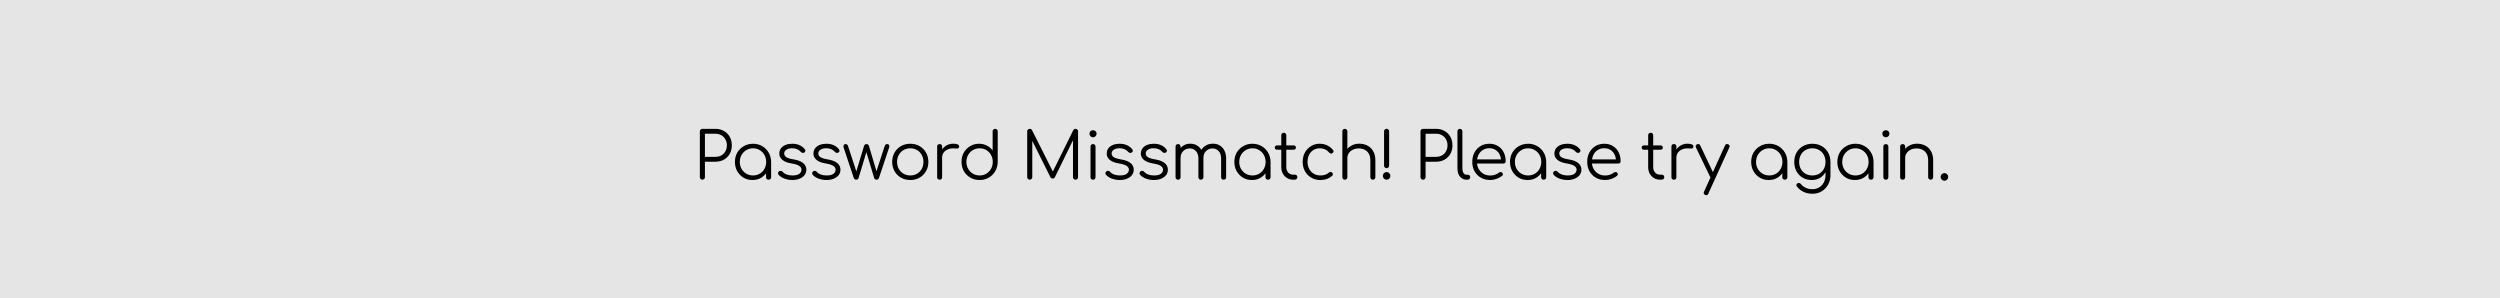 <svg width="1920" height="229" viewBox="0 0 1920 229" fill="none" xmlns="http://www.w3.org/2000/svg">
<path d="M0 0H1920V229H0V0Z" fill="#E5E5E5"/>
<g filter="url(#filter0_dd)">
<path d="M539.437 130C538.871 130 538.404 129.817 538.037 129.45C537.671 129.083 537.487 128.617 537.487 128.05V92.9C537.487 92.333 537.671 91.867 538.037 91.5C538.404 91.133 538.871 90.95 539.437 90.95H549.437C551.904 90.95 554.087 91.5 555.987 92.6C557.887 93.667 559.371 95.15 560.437 97.05C561.504 98.95 562.037 101.15 562.037 103.65C562.037 106.083 561.504 108.25 560.437 110.15C559.371 112.017 557.887 113.5 555.987 114.6C554.087 115.667 551.904 116.2 549.437 116.2H541.387V128.05C541.387 128.617 541.204 129.083 540.837 129.45C540.471 129.817 540.004 130 539.437 130ZM541.387 112.45H549.437C551.137 112.45 552.654 112.083 553.987 111.35C555.321 110.583 556.354 109.533 557.087 108.2C557.854 106.867 558.237 105.35 558.237 103.65C558.237 101.883 557.854 100.333 557.087 99C556.354 97.667 555.321 96.617 553.987 95.85C552.654 95.083 551.137 94.7 549.437 94.7H541.387V112.45ZM577.926 130.25C575.359 130.25 573.059 129.65 571.026 128.45C568.993 127.217 567.376 125.55 566.176 123.45C565.009 121.35 564.426 118.983 564.426 116.35C564.426 113.683 565.026 111.3 566.226 109.2C567.459 107.1 569.126 105.45 571.226 104.25C573.326 103.017 575.693 102.4 578.326 102.4C580.959 102.4 583.309 103.017 585.376 104.25C587.476 105.45 589.126 107.1 590.326 109.2C591.559 111.3 592.193 113.683 592.226 116.35L590.676 117.55C590.676 119.95 590.109 122.117 588.976 124.05C587.876 125.95 586.359 127.467 584.426 128.6C582.526 129.7 580.359 130.25 577.926 130.25ZM578.326 126.75C580.259 126.75 581.976 126.3 583.476 125.4C585.009 124.5 586.209 123.267 587.076 121.7C587.976 120.1 588.426 118.317 588.426 116.35C588.426 114.35 587.976 112.567 587.076 111C586.209 109.433 585.009 108.2 583.476 107.3C581.976 106.367 580.259 105.9 578.326 105.9C576.426 105.9 574.709 106.367 573.176 107.3C571.643 108.2 570.426 109.433 569.526 111C568.626 112.567 568.176 114.35 568.176 116.35C568.176 118.317 568.626 120.1 569.526 121.7C570.426 123.267 571.643 124.5 573.176 125.4C574.709 126.3 576.426 126.75 578.326 126.75ZM590.276 130C589.709 130 589.243 129.833 588.876 129.5C588.509 129.133 588.326 128.667 588.326 128.1V119.55L589.276 115.6L592.226 116.35V128.1C592.226 128.667 592.043 129.133 591.676 129.5C591.309 129.833 590.843 130 590.276 130ZM608.514 130.25C606.547 130.25 604.597 129.917 602.664 129.25C600.731 128.583 599.164 127.583 597.964 126.25C597.597 125.85 597.447 125.4 597.514 124.9C597.581 124.4 597.831 123.967 598.264 123.6C598.731 123.267 599.214 123.133 599.714 123.2C600.214 123.267 600.631 123.483 600.964 123.85C601.764 124.783 602.814 125.5 604.114 126C605.447 126.5 606.914 126.75 608.514 126.75C610.981 126.75 612.764 126.333 613.864 125.5C614.964 124.633 615.531 123.6 615.564 122.4C615.564 121.2 614.997 120.217 613.864 119.45C612.731 118.65 610.864 118.033 608.264 117.6C604.897 117.067 602.431 116.133 600.864 114.8C599.297 113.467 598.514 111.883 598.514 110.05C598.514 108.35 598.964 106.933 599.864 105.8C600.764 104.667 601.964 103.817 603.464 103.25C604.964 102.683 606.614 102.4 608.414 102.4C610.647 102.4 612.564 102.783 614.164 103.55C615.797 104.317 617.114 105.35 618.114 106.65C618.447 107.083 618.581 107.533 618.514 108C618.447 108.467 618.181 108.85 617.714 109.15C617.314 109.383 616.847 109.467 616.314 109.4C615.814 109.3 615.381 109.05 615.014 108.65C614.181 107.683 613.214 106.983 612.114 106.55C611.014 106.083 609.747 105.85 608.314 105.85C606.481 105.85 605.014 106.233 603.914 107C602.814 107.733 602.264 108.667 602.264 109.8C602.264 110.567 602.464 111.233 602.864 111.8C603.297 112.367 604.014 112.867 605.014 113.3C606.047 113.733 607.481 114.1 609.314 114.4C611.814 114.8 613.781 115.4 615.214 116.2C616.681 116.967 617.714 117.883 618.314 118.95C618.947 119.983 619.264 121.117 619.264 122.35C619.264 123.917 618.797 125.3 617.864 126.5C616.964 127.667 615.697 128.583 614.064 129.25C612.464 129.917 610.614 130.25 608.514 130.25ZM634.717 130.25C632.75 130.25 630.8 129.917 628.867 129.25C626.934 128.583 625.367 127.583 624.167 126.25C623.8 125.85 623.65 125.4 623.717 124.9C623.784 124.4 624.034 123.967 624.467 123.6C624.934 123.267 625.417 123.133 625.917 123.2C626.417 123.267 626.834 123.483 627.167 123.85C627.967 124.783 629.017 125.5 630.317 126C631.65 126.5 633.117 126.75 634.717 126.75C637.184 126.75 638.967 126.333 640.067 125.5C641.167 124.633 641.734 123.6 641.767 122.4C641.767 121.2 641.2 120.217 640.067 119.45C638.934 118.65 637.067 118.033 634.467 117.6C631.1 117.067 628.634 116.133 627.067 114.8C625.5 113.467 624.717 111.883 624.717 110.05C624.717 108.35 625.167 106.933 626.067 105.8C626.967 104.667 628.167 103.817 629.667 103.25C631.167 102.683 632.817 102.4 634.617 102.4C636.85 102.4 638.767 102.783 640.367 103.55C642 104.317 643.317 105.35 644.317 106.65C644.65 107.083 644.784 107.533 644.717 108C644.65 108.467 644.384 108.85 643.917 109.15C643.517 109.383 643.05 109.467 642.517 109.4C642.017 109.3 641.584 109.05 641.217 108.65C640.384 107.683 639.417 106.983 638.317 106.55C637.217 106.083 635.95 105.85 634.517 105.85C632.684 105.85 631.217 106.233 630.117 107C629.017 107.733 628.467 108.667 628.467 109.8C628.467 110.567 628.667 111.233 629.067 111.8C629.5 112.367 630.217 112.867 631.217 113.3C632.25 113.733 633.684 114.1 635.517 114.4C638.017 114.8 639.984 115.4 641.417 116.2C642.884 116.967 643.917 117.883 644.517 118.95C645.15 119.983 645.467 121.117 645.467 122.35C645.467 123.917 645 125.3 644.067 126.5C643.167 127.667 641.9 128.583 640.267 129.25C638.667 129.917 636.817 130.25 634.717 130.25ZM657.57 130C657.137 130 656.753 129.883 656.42 129.65C656.087 129.417 655.853 129.117 655.72 128.75L647.92 105.35C647.72 104.517 647.737 103.867 647.97 103.4C648.203 102.9 648.67 102.65 649.37 102.65C649.803 102.65 650.187 102.767 650.52 103C650.853 103.233 651.103 103.6 651.27 104.1L658.22 125.35H657.12L663.57 104.15C663.703 103.717 663.92 103.367 664.22 103.1C664.553 102.8 664.97 102.65 665.47 102.65C665.97 102.65 666.37 102.783 666.67 103.05C667.003 103.317 667.237 103.683 667.37 104.15L673.52 124.85H672.67L679.47 104.1C679.803 103.133 680.42 102.65 681.32 102.65C682.053 102.65 682.553 102.933 682.82 103.5C683.087 104.033 683.087 104.65 682.82 105.35L675.02 128.75C674.887 129.117 674.653 129.417 674.32 129.65C674.02 129.883 673.653 130 673.22 130C672.787 130 672.387 129.883 672.02 129.65C671.687 129.417 671.47 129.117 671.37 128.75L665.07 107.85H665.67L659.37 128.75C659.237 129.15 659.003 129.467 658.67 129.7C658.337 129.9 657.97 130 657.57 130ZM699.105 130.25C696.439 130.25 694.055 129.65 691.955 128.45C689.855 127.25 688.205 125.6 687.005 123.5C685.805 121.4 685.205 119.017 685.205 116.35C685.205 113.65 685.805 111.25 687.005 109.15C688.205 107.05 689.855 105.4 691.955 104.2C694.055 103 696.439 102.4 699.105 102.4C701.772 102.4 704.139 103 706.205 104.2C708.305 105.4 709.955 107.05 711.155 109.15C712.355 111.25 712.972 113.65 713.005 116.35C713.005 119.017 712.389 121.4 711.155 123.5C709.955 125.6 708.305 127.25 706.205 128.45C704.139 129.65 701.772 130.25 699.105 130.25ZM699.105 126.75C701.039 126.75 702.772 126.3 704.305 125.4C705.839 124.5 707.039 123.267 707.905 121.7C708.772 120.133 709.205 118.35 709.205 116.35C709.205 114.35 708.772 112.567 707.905 111C707.039 109.4 705.839 108.15 704.305 107.25C702.772 106.35 701.039 105.9 699.105 105.9C697.172 105.9 695.439 106.35 693.905 107.25C692.372 108.15 691.155 109.4 690.255 111C689.389 112.567 688.955 114.35 688.955 116.35C688.955 118.35 689.389 120.133 690.255 121.7C691.155 123.267 692.372 124.5 693.905 125.4C695.439 126.3 697.172 126.75 699.105 126.75ZM721.343 113.15C721.443 111.083 721.976 109.233 722.943 107.6C723.943 105.967 725.226 104.683 726.793 103.75C728.393 102.817 730.16 102.35 732.093 102.35C733.626 102.35 734.81 102.567 735.643 103C736.476 103.433 736.793 104.067 736.593 104.9C736.46 105.4 736.226 105.733 735.893 105.9C735.593 106.067 735.21 106.133 734.743 106.1C734.31 106.067 733.81 106.033 733.243 106C731.376 105.833 729.71 106.033 728.243 106.6C726.81 107.133 725.66 107.967 724.793 109.1C723.96 110.233 723.543 111.583 723.543 113.15H721.343ZM721.643 130C721.043 130 720.576 129.833 720.243 129.5C719.91 129.167 719.743 128.7 719.743 128.1V104.55C719.743 103.95 719.91 103.483 720.243 103.15C720.576 102.817 721.043 102.65 721.643 102.65C722.243 102.65 722.71 102.817 723.043 103.15C723.376 103.483 723.543 103.95 723.543 104.55V128.1C723.543 128.7 723.376 129.167 723.043 129.5C722.71 129.833 722.243 130 721.643 130ZM752.342 130.25C749.708 130.25 747.342 129.65 745.242 128.45C743.142 127.217 741.475 125.55 740.242 123.45C739.042 121.35 738.442 118.967 738.442 116.3C738.442 113.667 739.025 111.3 740.192 109.2C741.392 107.1 743.008 105.45 745.042 104.25C747.075 103.017 749.375 102.4 751.942 102.4C754.175 102.4 756.192 102.883 757.992 103.85C759.792 104.783 761.242 106.033 762.342 107.6V92.9C762.342 92.3 762.525 91.833 762.892 91.5C763.258 91.133 763.725 90.95 764.292 90.95C764.858 90.95 765.325 91.133 765.692 91.5C766.058 91.833 766.242 92.3 766.242 92.9V116.5C766.175 119.1 765.525 121.45 764.292 123.55C763.092 125.617 761.442 127.25 759.342 128.45C757.275 129.65 754.942 130.25 752.342 130.25ZM752.342 126.75C754.275 126.75 755.992 126.3 757.492 125.4C759.025 124.467 760.225 123.217 761.092 121.65C761.992 120.083 762.442 118.3 762.442 116.3C762.442 114.333 761.992 112.567 761.092 111C760.225 109.4 759.025 108.15 757.492 107.25C755.992 106.35 754.275 105.9 752.342 105.9C750.442 105.9 748.725 106.35 747.192 107.25C745.658 108.15 744.442 109.4 743.542 111C742.642 112.567 742.192 114.333 742.192 116.3C742.192 118.3 742.642 120.083 743.542 121.65C744.442 123.217 745.658 124.467 747.192 125.4C748.725 126.3 750.442 126.75 752.342 126.75ZM790.842 130C790.308 130 789.842 129.817 789.442 129.45C789.075 129.05 788.892 128.583 788.892 128.05V92.9C788.892 92.333 789.075 91.867 789.442 91.5C789.842 91.133 790.308 90.95 790.842 90.95C791.642 90.95 792.225 91.283 792.592 91.95L809.442 125.45H807.742L824.292 91.95C824.692 91.283 825.275 90.95 826.042 90.95C826.575 90.95 827.025 91.133 827.392 91.5C827.758 91.867 827.942 92.333 827.942 92.9V128.05C827.942 128.583 827.758 129.05 827.392 129.45C827.025 129.817 826.575 130 826.042 130C825.475 130 824.992 129.817 824.592 129.45C824.225 129.05 824.042 128.583 824.042 128.05V97.95L824.892 98L810.142 128.15C809.775 128.783 809.208 129.1 808.442 129.1C807.608 129.1 807.008 128.7 806.642 127.9L791.792 98.2L792.792 97.95V128.05C792.792 128.583 792.592 129.05 792.192 129.45C791.825 129.817 791.375 130 790.842 130ZM839.464 130C838.864 130 838.381 129.833 838.014 129.5C837.681 129.133 837.514 128.65 837.514 128.05V104.6C837.514 104 837.681 103.533 838.014 103.2C838.381 102.833 838.864 102.65 839.464 102.65C840.031 102.65 840.481 102.833 840.814 103.2C841.181 103.533 841.364 104 841.364 104.6V128.05C841.364 128.65 841.181 129.133 840.814 129.5C840.481 129.833 840.031 130 839.464 130ZM839.414 97.45C838.681 97.45 838.047 97.183 837.514 96.65C836.981 96.117 836.714 95.467 836.714 94.7C836.714 93.867 836.981 93.217 837.514 92.75C838.081 92.25 838.731 92 839.464 92C840.164 92 840.781 92.25 841.314 92.75C841.881 93.217 842.164 93.867 842.164 94.7C842.164 95.467 841.897 96.117 841.364 96.65C840.831 97.183 840.181 97.45 839.414 97.45ZM859.967 130.25C858 130.25 856.05 129.917 854.117 129.25C852.184 128.583 850.617 127.583 849.417 126.25C849.05 125.85 848.9 125.4 848.967 124.9C849.034 124.4 849.284 123.967 849.717 123.6C850.184 123.267 850.667 123.133 851.167 123.2C851.667 123.267 852.084 123.483 852.417 123.85C853.217 124.783 854.267 125.5 855.567 126C856.9 126.5 858.367 126.75 859.967 126.75C862.434 126.75 864.217 126.333 865.317 125.5C866.417 124.633 866.984 123.6 867.017 122.4C867.017 121.2 866.45 120.217 865.317 119.45C864.184 118.65 862.317 118.033 859.717 117.6C856.35 117.067 853.884 116.133 852.317 114.8C850.75 113.467 849.967 111.883 849.967 110.05C849.967 108.35 850.417 106.933 851.317 105.8C852.217 104.667 853.417 103.817 854.917 103.25C856.417 102.683 858.067 102.4 859.867 102.4C862.1 102.4 864.017 102.783 865.617 103.55C867.25 104.317 868.567 105.35 869.567 106.65C869.9 107.083 870.034 107.533 869.967 108C869.9 108.467 869.634 108.85 869.167 109.15C868.767 109.383 868.3 109.467 867.767 109.4C867.267 109.3 866.834 109.05 866.467 108.65C865.634 107.683 864.667 106.983 863.567 106.55C862.467 106.083 861.2 105.85 859.767 105.85C857.934 105.85 856.467 106.233 855.367 107C854.267 107.733 853.717 108.667 853.717 109.8C853.717 110.567 853.917 111.233 854.317 111.8C854.75 112.367 855.467 112.867 856.467 113.3C857.5 113.733 858.934 114.1 860.767 114.4C863.267 114.8 865.234 115.4 866.667 116.2C868.134 116.967 869.167 117.883 869.767 118.95C870.4 119.983 870.717 121.117 870.717 122.35C870.717 123.917 870.25 125.3 869.317 126.5C868.417 127.667 867.15 128.583 865.517 129.25C863.917 129.917 862.067 130.25 859.967 130.25ZM886.17 130.25C884.203 130.25 882.253 129.917 880.32 129.25C878.387 128.583 876.82 127.583 875.62 126.25C875.253 125.85 875.103 125.4 875.17 124.9C875.237 124.4 875.487 123.967 875.92 123.6C876.387 123.267 876.87 123.133 877.37 123.2C877.87 123.267 878.287 123.483 878.62 123.85C879.42 124.783 880.47 125.5 881.77 126C883.103 126.5 884.57 126.75 886.17 126.75C888.637 126.75 890.42 126.333 891.52 125.5C892.62 124.633 893.187 123.6 893.22 122.4C893.22 121.2 892.653 120.217 891.52 119.45C890.387 118.65 888.52 118.033 885.92 117.6C882.553 117.067 880.087 116.133 878.52 114.8C876.953 113.467 876.17 111.883 876.17 110.05C876.17 108.35 876.62 106.933 877.52 105.8C878.42 104.667 879.62 103.817 881.12 103.25C882.62 102.683 884.27 102.4 886.07 102.4C888.303 102.4 890.22 102.783 891.82 103.55C893.453 104.317 894.77 105.35 895.77 106.65C896.103 107.083 896.237 107.533 896.17 108C896.103 108.467 895.837 108.85 895.37 109.15C894.97 109.383 894.503 109.467 893.97 109.4C893.47 109.3 893.037 109.05 892.67 108.65C891.837 107.683 890.87 106.983 889.77 106.55C888.67 106.083 887.403 105.85 885.97 105.85C884.137 105.85 882.67 106.233 881.57 107C880.47 107.733 879.92 108.667 879.92 109.8C879.92 110.567 880.12 111.233 880.52 111.8C880.953 112.367 881.67 112.867 882.67 113.3C883.703 113.733 885.137 114.1 886.97 114.4C889.47 114.8 891.437 115.4 892.87 116.2C894.337 116.967 895.37 117.883 895.97 118.95C896.603 119.983 896.92 121.117 896.92 122.35C896.92 123.917 896.453 125.3 895.52 126.5C894.62 127.667 893.353 128.583 891.72 129.25C890.12 129.917 888.27 130.25 886.17 130.25ZM939.773 130C939.207 130 938.74 129.833 938.373 129.5C938.007 129.133 937.823 128.667 937.823 128.1V113.7C937.823 111.333 937.207 109.467 935.973 108.1C934.74 106.7 933.157 106 931.223 106C929.157 106 927.457 106.7 926.123 108.1C924.823 109.467 924.19 111.3 924.223 113.6H920.773C920.807 111.367 921.29 109.4 922.223 107.7C923.157 106 924.44 104.683 926.073 103.75C927.707 102.817 929.557 102.35 931.623 102.35C933.59 102.35 935.323 102.817 936.823 103.75C938.357 104.683 939.54 106 940.373 107.7C941.24 109.4 941.673 111.4 941.673 113.7V128.1C941.673 128.667 941.49 129.133 941.123 129.5C940.79 129.833 940.34 130 939.773 130ZM904.773 130C904.173 130 903.69 129.833 903.323 129.5C902.99 129.133 902.823 128.667 902.823 128.1V104.6C902.823 104.033 902.99 103.567 903.323 103.2C903.69 102.833 904.173 102.65 904.773 102.65C905.34 102.65 905.79 102.833 906.123 103.2C906.49 103.567 906.673 104.033 906.673 104.6V128.1C906.673 128.667 906.49 129.133 906.123 129.5C905.79 129.833 905.34 130 904.773 130ZM922.323 130C921.757 130 921.29 129.833 920.923 129.5C920.557 129.133 920.373 128.667 920.373 128.1V113.7C920.373 111.333 919.757 109.467 918.523 108.1C917.29 106.7 915.707 106 913.773 106C911.707 106 910.007 106.683 908.673 108.05C907.34 109.383 906.673 111.133 906.673 113.3H903.923C903.99 111.167 904.457 109.283 905.323 107.65C906.223 105.983 907.44 104.683 908.973 103.75C910.507 102.817 912.24 102.35 914.173 102.35C916.14 102.35 917.873 102.817 919.373 103.75C920.907 104.683 922.09 106 922.923 107.7C923.79 109.4 924.223 111.4 924.223 113.7V128.1C924.223 128.667 924.04 129.133 923.673 129.5C923.34 129.833 922.89 130 922.323 130ZM961.487 130.25C958.92 130.25 956.62 129.65 954.587 128.45C952.553 127.217 950.937 125.55 949.737 123.45C948.57 121.35 947.987 118.983 947.987 116.35C947.987 113.683 948.587 111.3 949.787 109.2C951.02 107.1 952.687 105.45 954.787 104.25C956.887 103.017 959.253 102.4 961.887 102.4C964.52 102.4 966.87 103.017 968.937 104.25C971.037 105.45 972.687 107.1 973.887 109.2C975.12 111.3 975.753 113.683 975.787 116.35L974.237 117.55C974.237 119.95 973.67 122.117 972.537 124.05C971.437 125.95 969.92 127.467 967.987 128.6C966.087 129.7 963.92 130.25 961.487 130.25ZM961.887 126.75C963.82 126.75 965.537 126.3 967.037 125.4C968.57 124.5 969.77 123.267 970.637 121.7C971.537 120.1 971.987 118.317 971.987 116.35C971.987 114.35 971.537 112.567 970.637 111C969.77 109.433 968.57 108.2 967.037 107.3C965.537 106.367 963.82 105.9 961.887 105.9C959.987 105.9 958.27 106.367 956.737 107.3C955.203 108.2 953.987 109.433 953.087 111C952.187 112.567 951.737 114.35 951.737 116.35C951.737 118.317 952.187 120.1 953.087 121.7C953.987 123.267 955.203 124.5 956.737 125.4C958.27 126.3 959.987 126.75 961.887 126.75ZM973.837 130C973.27 130 972.803 129.833 972.437 129.5C972.07 129.133 971.887 128.667 971.887 128.1V119.55L972.837 115.6L975.787 116.35V128.1C975.787 128.667 975.603 129.133 975.237 129.5C974.87 129.833 974.403 130 973.837 130ZM993.224 130C991.458 130 989.874 129.583 988.474 128.75C987.108 127.917 986.024 126.783 985.224 125.35C984.424 123.883 984.024 122.217 984.024 120.35V95.9C984.024 95.333 984.191 94.867 984.524 94.5C984.891 94.133 985.358 93.95 985.924 93.95C986.491 93.95 986.958 94.133 987.324 94.5C987.691 94.867 987.874 95.333 987.874 95.9V120.35C987.874 122.05 988.374 123.45 989.374 124.55C990.374 125.617 991.658 126.15 993.224 126.15H994.574C995.108 126.15 995.541 126.333 995.874 126.7C996.208 127.067 996.374 127.533 996.374 128.1C996.374 128.667 996.174 129.133 995.774 129.5C995.374 129.833 994.874 130 994.274 130H993.224ZM980.774 107C980.274 107 979.858 106.85 979.524 106.55C979.191 106.217 979.024 105.817 979.024 105.35C979.024 104.85 979.191 104.45 979.524 104.15C979.858 103.817 980.274 103.65 980.774 103.65H993.524C994.024 103.65 994.441 103.817 994.774 104.15C995.108 104.45 995.274 104.85 995.274 105.35C995.274 105.817 995.108 106.217 994.774 106.55C994.441 106.85 994.024 107 993.524 107H980.774ZM1014.09 130.25C1011.46 130.25 1009.11 129.65 1007.04 128.45C1005.01 127.217 1003.39 125.55 1002.19 123.45C1001.02 121.35 1000.44 118.983 1000.44 116.35C1000.44 113.683 1001.01 111.3 1002.14 109.2C1003.27 107.1 1004.82 105.45 1006.79 104.25C1008.76 103.017 1011.02 102.4 1013.59 102.4C1015.62 102.4 1017.49 102.8 1019.19 103.6C1020.92 104.4 1022.44 105.6 1023.74 107.2C1024.11 107.6 1024.24 108.033 1024.14 108.5C1024.04 108.933 1023.76 109.317 1023.29 109.65C1022.92 109.917 1022.51 110.017 1022.04 109.95C1021.61 109.85 1021.22 109.6 1020.89 109.2C1018.96 107 1016.52 105.9 1013.59 105.9C1011.72 105.9 1010.07 106.35 1008.64 107.25C1007.24 108.15 1006.14 109.383 1005.34 110.95C1004.57 112.517 1004.19 114.317 1004.19 116.35C1004.19 118.35 1004.61 120.133 1005.44 121.7C1006.27 123.267 1007.44 124.5 1008.94 125.4C1010.44 126.3 1012.16 126.75 1014.09 126.75C1015.39 126.75 1016.57 126.583 1017.64 126.25C1018.74 125.883 1019.71 125.333 1020.54 124.6C1020.94 124.267 1021.36 124.083 1021.79 124.05C1022.22 124.017 1022.62 124.15 1022.99 124.45C1023.39 124.817 1023.61 125.233 1023.64 125.7C1023.71 126.167 1023.56 126.567 1023.19 126.9C1020.76 129.133 1017.72 130.25 1014.09 130.25ZM1054.38 130C1053.81 130 1053.34 129.817 1052.98 129.45C1052.61 129.083 1052.43 128.633 1052.43 128.1V115.1C1052.43 113.033 1052.03 111.333 1051.23 110C1050.46 108.667 1049.39 107.667 1048.03 107C1046.69 106.333 1045.18 106 1043.48 106C1041.84 106 1040.36 106.317 1039.03 106.95C1037.73 107.583 1036.69 108.45 1035.93 109.55C1035.16 110.65 1034.78 111.9 1034.78 113.3H1032.03C1032.09 111.2 1032.66 109.333 1033.73 107.7C1034.79 106.033 1036.21 104.733 1037.98 103.8C1039.74 102.833 1041.71 102.35 1043.88 102.35C1046.24 102.35 1048.36 102.85 1050.23 103.85C1052.09 104.817 1053.56 106.25 1054.63 108.15C1055.73 110.05 1056.28 112.367 1056.28 115.1V128.1C1056.28 128.633 1056.09 129.083 1055.73 129.45C1055.36 129.817 1054.91 130 1054.38 130ZM1032.88 130C1032.28 130 1031.79 129.833 1031.43 129.5C1031.09 129.133 1030.93 128.667 1030.93 128.1V104.6C1030.93 104 1031.09 103.533 1031.43 103.2C1031.79 102.833 1032.28 102.65 1032.88 102.65C1033.44 102.65 1033.89 102.833 1034.23 103.2C1034.59 103.533 1034.78 104 1034.78 104.6V128.1C1034.78 128.667 1034.59 129.133 1034.23 129.5C1033.89 129.833 1033.44 130 1032.88 130ZM1032.88 118.85C1032.28 118.85 1031.79 118.667 1031.43 118.3C1031.09 117.933 1030.93 117.467 1030.93 116.9V92.9C1030.93 92.3 1031.09 91.833 1031.43 91.5C1031.79 91.133 1032.28 90.95 1032.88 90.95C1033.44 90.95 1033.89 91.133 1034.23 91.5C1034.59 91.833 1034.78 92.3 1034.78 92.9V116.9C1034.78 117.467 1034.59 117.933 1034.23 118.3C1033.89 118.667 1033.44 118.85 1032.88 118.85ZM1064.91 121.15C1064.38 121.15 1063.91 120.967 1063.51 120.6C1063.15 120.2 1062.96 119.733 1062.96 119.2V92.9C1062.96 92.333 1063.15 91.867 1063.51 91.5C1063.91 91.1 1064.38 90.9 1064.91 90.9C1065.48 90.9 1065.95 91.1 1066.31 91.5C1066.68 91.867 1066.86 92.333 1066.86 92.9V119.2C1066.86 119.733 1066.66 120.2 1066.26 120.6C1065.86 120.967 1065.41 121.15 1064.91 121.15ZM1064.91 130C1064.11 130 1063.43 129.717 1062.86 129.15C1062.3 128.583 1062.01 127.9 1062.01 127.1C1062.01 126.267 1062.3 125.567 1062.86 125C1063.43 124.433 1064.11 124.15 1064.91 124.15C1065.71 124.15 1066.4 124.45 1066.96 125.05C1067.53 125.617 1067.81 126.3 1067.81 127.1C1067.81 127.9 1067.53 128.583 1066.96 129.15C1066.4 129.717 1065.71 130 1064.91 130ZM1092.89 130C1092.33 130 1091.86 129.817 1091.49 129.45C1091.13 129.083 1090.94 128.617 1090.94 128.05V92.9C1090.94 92.333 1091.13 91.867 1091.49 91.5C1091.86 91.133 1092.33 90.95 1092.89 90.95H1102.89C1105.36 90.95 1107.54 91.5 1109.44 92.6C1111.34 93.667 1112.83 95.15 1113.89 97.05C1114.96 98.95 1115.49 101.15 1115.49 103.65C1115.49 106.083 1114.96 108.25 1113.89 110.15C1112.83 112.017 1111.34 113.5 1109.44 114.6C1107.54 115.667 1105.36 116.2 1102.89 116.2H1094.84V128.05C1094.84 128.617 1094.66 129.083 1094.29 129.45C1093.93 129.817 1093.46 130 1092.89 130ZM1094.84 112.45H1102.89C1104.59 112.45 1106.11 112.083 1107.44 111.35C1108.78 110.583 1109.81 109.533 1110.54 108.2C1111.31 106.867 1111.69 105.35 1111.69 103.65C1111.69 101.883 1111.31 100.333 1110.54 99C1109.81 97.667 1108.78 96.617 1107.44 95.85C1106.11 95.083 1104.59 94.7 1102.89 94.7H1094.84V112.45ZM1126.21 130C1124.88 130 1123.68 129.633 1122.61 128.9C1121.58 128.167 1120.76 127.15 1120.16 125.85C1119.59 124.55 1119.31 123.05 1119.31 121.35V92.85C1119.31 92.283 1119.48 91.833 1119.81 91.5C1120.18 91.133 1120.64 90.95 1121.21 90.95C1121.78 90.95 1122.23 91.133 1122.56 91.5C1122.93 91.833 1123.11 92.283 1123.11 92.85V121.35C1123.11 122.783 1123.39 123.95 1123.96 124.85C1124.56 125.75 1125.31 126.2 1126.21 126.2H1127.46C1127.96 126.2 1128.36 126.383 1128.66 126.75C1128.96 127.083 1129.11 127.533 1129.11 128.1C1129.11 128.667 1128.89 129.133 1128.46 129.5C1128.06 129.833 1127.53 130 1126.86 130H1126.21ZM1144.56 130.25C1141.86 130.25 1139.46 129.667 1137.36 128.5C1135.29 127.3 1133.66 125.65 1132.46 123.55C1131.29 121.45 1130.71 119.05 1130.71 116.35C1130.71 113.617 1131.26 111.217 1132.36 109.15C1133.49 107.05 1135.04 105.4 1137.01 104.2C1138.97 103 1141.24 102.4 1143.81 102.4C1146.34 102.4 1148.54 102.983 1150.41 104.15C1152.31 105.283 1153.77 106.867 1154.81 108.9C1155.84 110.933 1156.36 113.25 1156.36 115.85C1156.36 116.383 1156.19 116.817 1155.86 117.15C1155.52 117.45 1155.09 117.6 1154.56 117.6H1133.31V114.4H1154.96L1152.81 115.95C1152.84 114.017 1152.49 112.283 1151.76 110.75C1151.02 109.217 1149.97 108.017 1148.61 107.15C1147.27 106.283 1145.67 105.85 1143.81 105.85C1141.91 105.85 1140.24 106.3 1138.81 107.2C1137.37 108.1 1136.26 109.35 1135.46 110.95C1134.69 112.517 1134.31 114.317 1134.31 116.35C1134.31 118.383 1134.74 120.183 1135.61 121.75C1136.51 123.317 1137.72 124.55 1139.26 125.45C1140.79 126.35 1142.56 126.8 1144.56 126.8C1145.76 126.8 1146.96 126.6 1148.16 126.2C1149.39 125.767 1150.37 125.233 1151.11 124.6C1151.47 124.3 1151.89 124.15 1152.36 124.15C1152.82 124.117 1153.22 124.233 1153.56 124.5C1153.99 124.9 1154.21 125.333 1154.21 125.8C1154.24 126.267 1154.06 126.667 1153.66 127C1152.56 127.933 1151.16 128.717 1149.46 129.35C1147.76 129.95 1146.12 130.25 1144.56 130.25ZM1173.19 130.25C1170.63 130.25 1168.33 129.65 1166.29 128.45C1164.26 127.217 1162.64 125.55 1161.44 123.45C1160.28 121.35 1159.69 118.983 1159.69 116.35C1159.69 113.683 1160.29 111.3 1161.49 109.2C1162.73 107.1 1164.39 105.45 1166.49 104.25C1168.59 103.017 1170.96 102.4 1173.59 102.4C1176.23 102.4 1178.58 103.017 1180.64 104.25C1182.74 105.45 1184.39 107.1 1185.59 109.2C1186.83 111.3 1187.46 113.683 1187.49 116.35L1185.94 117.55C1185.94 119.95 1185.38 122.117 1184.24 124.05C1183.14 125.95 1181.63 127.467 1179.69 128.6C1177.79 129.7 1175.63 130.25 1173.19 130.25ZM1173.59 126.75C1175.53 126.75 1177.24 126.3 1178.74 125.4C1180.28 124.5 1181.48 123.267 1182.34 121.7C1183.24 120.1 1183.69 118.317 1183.69 116.35C1183.69 114.35 1183.24 112.567 1182.34 111C1181.48 109.433 1180.28 108.2 1178.74 107.3C1177.24 106.367 1175.53 105.9 1173.59 105.9C1171.69 105.9 1169.98 106.367 1168.44 107.3C1166.91 108.2 1165.69 109.433 1164.79 111C1163.89 112.567 1163.44 114.35 1163.44 116.35C1163.44 118.317 1163.89 120.1 1164.79 121.7C1165.69 123.267 1166.91 124.5 1168.44 125.4C1169.98 126.3 1171.69 126.75 1173.59 126.75ZM1185.54 130C1184.98 130 1184.51 129.833 1184.14 129.5C1183.78 129.133 1183.59 128.667 1183.59 128.1V119.55L1184.54 115.6L1187.49 116.35V128.1C1187.49 128.667 1187.31 129.133 1186.94 129.5C1186.58 129.833 1186.11 130 1185.54 130ZM1203.78 130.25C1201.81 130.25 1199.86 129.917 1197.93 129.25C1196 128.583 1194.43 127.583 1193.23 126.25C1192.86 125.85 1192.71 125.4 1192.78 124.9C1192.85 124.4 1193.1 123.967 1193.53 123.6C1194 123.267 1194.48 123.133 1194.98 123.2C1195.48 123.267 1195.9 123.483 1196.23 123.85C1197.03 124.783 1198.08 125.5 1199.38 126C1200.71 126.5 1202.18 126.75 1203.78 126.75C1206.25 126.75 1208.03 126.333 1209.13 125.5C1210.23 124.633 1210.8 123.6 1210.83 122.4C1210.83 121.2 1210.26 120.217 1209.13 119.45C1208 118.65 1206.13 118.033 1203.53 117.6C1200.16 117.067 1197.7 116.133 1196.13 114.8C1194.56 113.467 1193.78 111.883 1193.78 110.05C1193.78 108.35 1194.23 106.933 1195.13 105.8C1196.03 104.667 1197.23 103.817 1198.73 103.25C1200.23 102.683 1201.88 102.4 1203.68 102.4C1205.91 102.4 1207.83 102.783 1209.43 103.55C1211.06 104.317 1212.38 105.35 1213.38 106.65C1213.71 107.083 1213.85 107.533 1213.78 108C1213.71 108.467 1213.45 108.85 1212.98 109.15C1212.58 109.383 1212.11 109.467 1211.58 109.4C1211.08 109.3 1210.65 109.05 1210.28 108.65C1209.45 107.683 1208.48 106.983 1207.38 106.55C1206.28 106.083 1205.01 105.85 1203.58 105.85C1201.75 105.85 1200.28 106.233 1199.18 107C1198.08 107.733 1197.53 108.667 1197.53 109.8C1197.53 110.567 1197.73 111.233 1198.13 111.8C1198.56 112.367 1199.28 112.867 1200.28 113.3C1201.31 113.733 1202.75 114.1 1204.58 114.4C1207.08 114.8 1209.05 115.4 1210.48 116.2C1211.95 116.967 1212.98 117.883 1213.58 118.95C1214.21 119.983 1214.53 121.117 1214.53 122.35C1214.53 123.917 1214.06 125.3 1213.13 126.5C1212.23 127.667 1210.96 128.583 1209.33 129.25C1207.73 129.917 1205.88 130.25 1203.78 130.25ZM1232.83 130.25C1230.13 130.25 1227.73 129.667 1225.63 128.5C1223.57 127.3 1221.93 125.65 1220.73 123.55C1219.57 121.45 1218.98 119.05 1218.98 116.35C1218.98 113.617 1219.53 111.217 1220.63 109.15C1221.77 107.05 1223.32 105.4 1225.28 104.2C1227.25 103 1229.52 102.4 1232.08 102.4C1234.62 102.4 1236.82 102.983 1238.68 104.15C1240.58 105.283 1242.05 106.867 1243.08 108.9C1244.12 110.933 1244.63 113.25 1244.63 115.85C1244.63 116.383 1244.47 116.817 1244.13 117.15C1243.8 117.45 1243.37 117.6 1242.83 117.6H1221.58V114.4H1243.23L1241.08 115.95C1241.12 114.017 1240.77 112.283 1240.03 110.75C1239.3 109.217 1238.25 108.017 1236.88 107.15C1235.55 106.283 1233.95 105.85 1232.08 105.85C1230.18 105.85 1228.52 106.3 1227.08 107.2C1225.65 108.1 1224.53 109.35 1223.73 110.95C1222.97 112.517 1222.58 114.317 1222.58 116.35C1222.58 118.383 1223.02 120.183 1223.88 121.75C1224.78 123.317 1226 124.55 1227.53 125.45C1229.07 126.35 1230.83 126.8 1232.83 126.8C1234.03 126.8 1235.23 126.6 1236.43 126.2C1237.67 125.767 1238.65 125.233 1239.38 124.6C1239.75 124.3 1240.17 124.15 1240.63 124.15C1241.1 124.117 1241.5 124.233 1241.83 124.5C1242.27 124.9 1242.48 125.333 1242.48 125.8C1242.52 126.267 1242.33 126.667 1241.93 127C1240.83 127.933 1239.43 128.717 1237.73 129.35C1236.03 129.95 1234.4 130.25 1232.83 130.25ZM1275 130C1273.23 130 1271.65 129.583 1270.25 128.75C1268.88 127.917 1267.8 126.783 1267 125.35C1266.2 123.883 1265.8 122.217 1265.8 120.35V95.9C1265.8 95.333 1265.96 94.867 1266.3 94.5C1266.66 94.133 1267.13 93.95 1267.7 93.95C1268.26 93.95 1268.73 94.133 1269.1 94.5C1269.46 94.867 1269.65 95.333 1269.65 95.9V120.35C1269.65 122.05 1270.15 123.45 1271.15 124.55C1272.15 125.617 1273.43 126.15 1275 126.15H1276.35C1276.88 126.15 1277.31 126.333 1277.65 126.7C1277.98 127.067 1278.15 127.533 1278.15 128.1C1278.15 128.667 1277.95 129.133 1277.55 129.5C1277.15 129.833 1276.65 130 1276.05 130H1275ZM1262.55 107C1262.05 107 1261.63 106.85 1261.3 106.55C1260.96 106.217 1260.8 105.817 1260.8 105.35C1260.8 104.85 1260.96 104.45 1261.3 104.15C1261.63 103.817 1262.05 103.65 1262.55 103.65H1275.3C1275.8 103.65 1276.21 103.817 1276.55 104.15C1276.88 104.45 1277.05 104.85 1277.05 105.35C1277.05 105.817 1276.88 106.217 1276.55 106.55C1276.21 106.85 1275.8 107 1275.3 107H1262.55ZM1285.26 113.15C1285.36 111.083 1285.9 109.233 1286.86 107.6C1287.86 105.967 1289.15 104.683 1290.71 103.75C1292.31 102.817 1294.08 102.35 1296.01 102.35C1297.55 102.35 1298.73 102.567 1299.56 103C1300.4 103.433 1300.71 104.067 1300.51 104.9C1300.38 105.4 1300.15 105.733 1299.81 105.9C1299.51 106.067 1299.13 106.133 1298.66 106.1C1298.23 106.067 1297.73 106.033 1297.16 106C1295.3 105.833 1293.63 106.033 1292.16 106.6C1290.73 107.133 1289.58 107.967 1288.71 109.1C1287.88 110.233 1287.46 111.583 1287.46 113.15H1285.26ZM1285.56 130C1284.96 130 1284.5 129.833 1284.16 129.5C1283.83 129.167 1283.66 128.7 1283.66 128.1V104.55C1283.66 103.95 1283.83 103.483 1284.16 103.15C1284.5 102.817 1284.96 102.65 1285.56 102.65C1286.16 102.65 1286.63 102.817 1286.96 103.15C1287.3 103.483 1287.46 103.95 1287.46 104.55V128.1C1287.46 128.7 1287.3 129.167 1286.96 129.5C1286.63 129.833 1286.16 130 1285.56 130ZM1310.51 141.9C1310.25 141.9 1309.95 141.833 1309.61 141.7C1308.48 141.2 1308.16 140.4 1308.66 139.3L1324.81 103.7C1325.31 102.633 1326.11 102.333 1327.21 102.8C1328.35 103.267 1328.66 104.05 1328.16 105.15L1311.96 140.75C1311.63 141.517 1311.15 141.9 1310.51 141.9ZM1316.06 129.15C1315.56 129.383 1315.1 129.433 1314.66 129.3C1314.23 129.133 1313.88 128.8 1313.61 128.3L1302.46 105.2C1302.23 104.7 1302.2 104.233 1302.36 103.8C1302.53 103.367 1302.86 103.033 1303.36 102.8C1303.86 102.567 1304.33 102.533 1304.76 102.7C1305.2 102.833 1305.53 103.15 1305.76 103.65L1316.71 126.75C1316.98 127.25 1317.06 127.717 1316.96 128.15C1316.86 128.583 1316.56 128.917 1316.06 129.15ZM1358.4 130.25C1355.84 130.25 1353.54 129.65 1351.5 128.45C1349.47 127.217 1347.85 125.55 1346.65 123.45C1345.49 121.35 1344.9 118.983 1344.9 116.35C1344.9 113.683 1345.5 111.3 1346.7 109.2C1347.94 107.1 1349.6 105.45 1351.7 104.25C1353.8 103.017 1356.17 102.4 1358.8 102.4C1361.44 102.4 1363.79 103.017 1365.85 104.25C1367.95 105.45 1369.6 107.1 1370.8 109.2C1372.04 111.3 1372.67 113.683 1372.7 116.35L1371.15 117.55C1371.15 119.95 1370.59 122.117 1369.45 124.05C1368.35 125.95 1366.84 127.467 1364.9 128.6C1363 129.7 1360.84 130.25 1358.4 130.25ZM1358.8 126.75C1360.74 126.75 1362.45 126.3 1363.95 125.4C1365.49 124.5 1366.69 123.267 1367.55 121.7C1368.45 120.1 1368.9 118.317 1368.9 116.35C1368.9 114.35 1368.45 112.567 1367.55 111C1366.69 109.433 1365.49 108.2 1363.95 107.3C1362.45 106.367 1360.74 105.9 1358.8 105.9C1356.9 105.9 1355.19 106.367 1353.65 107.3C1352.12 108.2 1350.9 109.433 1350 111C1349.1 112.567 1348.65 114.35 1348.65 116.35C1348.65 118.317 1349.1 120.1 1350 121.7C1350.9 123.267 1352.12 124.5 1353.65 125.4C1355.19 126.3 1356.9 126.75 1358.8 126.75ZM1370.75 130C1370.19 130 1369.72 129.833 1369.35 129.5C1368.99 129.133 1368.8 128.667 1368.8 128.1V119.55L1369.75 115.6L1372.7 116.35V128.1C1372.7 128.667 1372.52 129.133 1372.15 129.5C1371.79 129.833 1371.32 130 1370.75 130ZM1391.49 130.25C1388.86 130.25 1386.53 129.667 1384.49 128.5C1382.46 127.3 1380.86 125.65 1379.69 123.55C1378.56 121.45 1377.99 119.05 1377.99 116.35C1377.99 113.617 1378.59 111.2 1379.79 109.1C1380.99 107 1382.64 105.367 1384.74 104.2C1386.84 103 1389.23 102.4 1391.89 102.4C1394.59 102.4 1396.98 103 1399.04 104.2C1401.14 105.367 1402.78 107 1403.94 109.1C1405.14 111.2 1405.76 113.617 1405.79 116.35L1403.54 117.55C1403.54 120.017 1403.03 122.217 1401.99 124.15C1400.96 126.05 1399.53 127.55 1397.69 128.65C1395.89 129.717 1393.83 130.25 1391.49 130.25ZM1391.99 140.8C1389.36 140.8 1387.04 140.3 1385.04 139.3C1383.04 138.333 1381.39 137 1380.09 135.3C1379.73 134.9 1379.56 134.467 1379.59 134C1379.66 133.533 1379.91 133.15 1380.34 132.85C1380.78 132.55 1381.26 132.45 1381.79 132.55C1382.33 132.65 1382.74 132.9 1383.04 133.3C1384.01 134.5 1385.24 135.467 1386.74 136.2C1388.28 136.933 1390.04 137.3 1392.04 137.3C1393.91 137.3 1395.59 136.85 1397.09 135.95C1398.59 135.05 1399.78 133.783 1400.64 132.15C1401.54 130.517 1401.99 128.6 1401.99 126.4V118.8L1403.44 115.9L1405.79 116.35V126.55C1405.79 129.25 1405.19 131.667 1403.99 133.8C1402.79 135.967 1401.16 137.667 1399.09 138.9C1397.03 140.167 1394.66 140.8 1391.99 140.8ZM1391.89 126.75C1393.86 126.75 1395.59 126.317 1397.09 125.45C1398.63 124.55 1399.83 123.317 1400.69 121.75C1401.56 120.183 1401.99 118.383 1401.99 116.35C1401.99 114.317 1401.56 112.517 1400.69 110.95C1399.83 109.35 1398.63 108.117 1397.09 107.25C1395.59 106.35 1393.86 105.9 1391.89 105.9C1389.93 105.9 1388.18 106.35 1386.64 107.25C1385.11 108.117 1383.91 109.35 1383.04 110.95C1382.18 112.517 1381.74 114.317 1381.74 116.35C1381.74 118.383 1382.18 120.183 1383.04 121.75C1383.91 123.317 1385.11 124.55 1386.64 125.45C1388.18 126.317 1389.93 126.75 1391.89 126.75ZM1424.58 130.25C1422.01 130.25 1419.71 129.65 1417.68 128.45C1415.65 127.217 1414.03 125.55 1412.83 123.45C1411.66 121.35 1411.08 118.983 1411.08 116.35C1411.08 113.683 1411.68 111.3 1412.88 109.2C1414.11 107.1 1415.78 105.45 1417.88 104.25C1419.98 103.017 1422.35 102.4 1424.98 102.4C1427.61 102.4 1429.96 103.017 1432.03 104.25C1434.13 105.45 1435.78 107.1 1436.98 109.2C1438.21 111.3 1438.85 113.683 1438.88 116.35L1437.33 117.55C1437.33 119.95 1436.76 122.117 1435.63 124.05C1434.53 125.95 1433.01 127.467 1431.08 128.6C1429.18 129.7 1427.01 130.25 1424.58 130.25ZM1424.98 126.75C1426.91 126.75 1428.63 126.3 1430.13 125.4C1431.66 124.5 1432.86 123.267 1433.73 121.7C1434.63 120.1 1435.08 118.317 1435.08 116.35C1435.08 114.35 1434.63 112.567 1433.73 111C1432.86 109.433 1431.66 108.2 1430.13 107.3C1428.63 106.367 1426.91 105.9 1424.98 105.9C1423.08 105.9 1421.36 106.367 1419.83 107.3C1418.3 108.2 1417.08 109.433 1416.18 111C1415.28 112.567 1414.83 114.35 1414.83 116.35C1414.83 118.317 1415.28 120.1 1416.18 121.7C1417.08 123.267 1418.3 124.5 1419.83 125.4C1421.36 126.3 1423.08 126.75 1424.98 126.75ZM1436.93 130C1436.36 130 1435.9 129.833 1435.53 129.5C1435.16 129.133 1434.98 128.667 1434.98 128.1V119.55L1435.93 115.6L1438.88 116.35V128.1C1438.88 128.667 1438.7 129.133 1438.33 129.5C1437.96 129.833 1437.5 130 1436.93 130ZM1448.37 130C1447.77 130 1447.28 129.833 1446.92 129.5C1446.58 129.133 1446.42 128.65 1446.42 128.05V104.6C1446.42 104 1446.58 103.533 1446.92 103.2C1447.28 102.833 1447.77 102.65 1448.37 102.65C1448.93 102.65 1449.38 102.833 1449.72 103.2C1450.08 103.533 1450.27 104 1450.27 104.6V128.05C1450.27 128.65 1450.08 129.133 1449.72 129.5C1449.38 129.833 1448.93 130 1448.37 130ZM1448.32 97.45C1447.58 97.45 1446.95 97.183 1446.42 96.65C1445.88 96.117 1445.62 95.467 1445.62 94.7C1445.62 93.867 1445.88 93.217 1446.42 92.75C1446.98 92.25 1447.63 92 1448.37 92C1449.07 92 1449.68 92.25 1450.22 92.75C1450.78 93.217 1451.07 93.867 1451.07 94.7C1451.07 95.467 1450.8 96.117 1450.27 96.65C1449.73 97.183 1449.08 97.45 1448.32 97.45ZM1482.77 130C1482.2 130 1481.74 129.817 1481.37 129.45C1481 129.083 1480.82 128.633 1480.82 128.1V115.1C1480.82 113.033 1480.42 111.333 1479.62 110C1478.85 108.667 1477.79 107.667 1476.42 107C1475.09 106.333 1473.57 106 1471.87 106C1470.24 106 1468.75 106.317 1467.42 106.95C1466.12 107.583 1465.09 108.45 1464.32 109.55C1463.55 110.65 1463.17 111.9 1463.17 113.3H1460.42C1460.49 111.2 1461.05 109.333 1462.12 107.7C1463.19 106.033 1464.6 104.733 1466.37 103.8C1468.14 102.833 1470.1 102.35 1472.27 102.35C1474.64 102.35 1476.75 102.85 1478.62 103.85C1480.49 104.817 1481.95 106.25 1483.02 108.15C1484.12 110.05 1484.67 112.367 1484.67 115.1V128.1C1484.67 128.633 1484.49 129.083 1484.12 129.45C1483.75 129.817 1483.3 130 1482.77 130ZM1461.27 130C1460.67 130 1460.19 129.833 1459.82 129.5C1459.49 129.133 1459.32 128.667 1459.32 128.1V104.6C1459.32 104 1459.49 103.533 1459.82 103.2C1460.19 102.833 1460.67 102.65 1461.27 102.65C1461.84 102.65 1462.29 102.833 1462.62 103.2C1462.99 103.533 1463.17 104 1463.17 104.6V128.1C1463.17 128.667 1462.99 129.133 1462.62 129.5C1462.29 129.833 1461.84 130 1461.27 130ZM1493.31 130.8C1492.51 130.8 1491.83 130.517 1491.26 129.95C1490.69 129.383 1490.41 128.7 1490.41 127.9C1490.41 127.067 1490.69 126.367 1491.26 125.8C1491.86 125.233 1492.54 124.95 1493.31 124.95C1494.11 124.95 1494.79 125.25 1495.36 125.85C1495.93 126.417 1496.21 127.1 1496.21 127.9C1496.21 128.667 1495.93 129.35 1495.36 129.95C1494.83 130.517 1494.14 130.8 1493.31 130.8Z" fill="black"/>
</g>
<defs>
<filter id="filter0_dd" x="533.487" y="90.9" width="966.722" height="59" filterUnits="userSpaceOnUse" color-interpolation-filters="sRGB">
<feFlood flood-opacity="0" result="BackgroundImageFix"/>
<feColorMatrix in="SourceAlpha" type="matrix" values="0 0 0 0 0 0 0 0 0 0 0 0 0 0 0 0 0 0 127 0"/>
<feOffset dy="4"/>
<feGaussianBlur stdDeviation="2"/>
<feColorMatrix type="matrix" values="0 0 0 0 0 0 0 0 0 0 0 0 0 0 0 0 0 0 0.25 0"/>
<feBlend mode="normal" in2="BackgroundImageFix" result="effect1_dropShadow"/>
<feColorMatrix in="SourceAlpha" type="matrix" values="0 0 0 0 0 0 0 0 0 0 0 0 0 0 0 0 0 0 127 0"/>
<feOffset dy="4"/>
<feGaussianBlur stdDeviation="2"/>
<feColorMatrix type="matrix" values="0 0 0 0 0 0 0 0 0 0 0 0 0 0 0 0 0 0 0.25 0"/>
<feBlend mode="normal" in2="effect1_dropShadow" result="effect2_dropShadow"/>
<feBlend mode="normal" in="SourceGraphic" in2="effect2_dropShadow" result="shape"/>
</filter>
</defs>
</svg>
